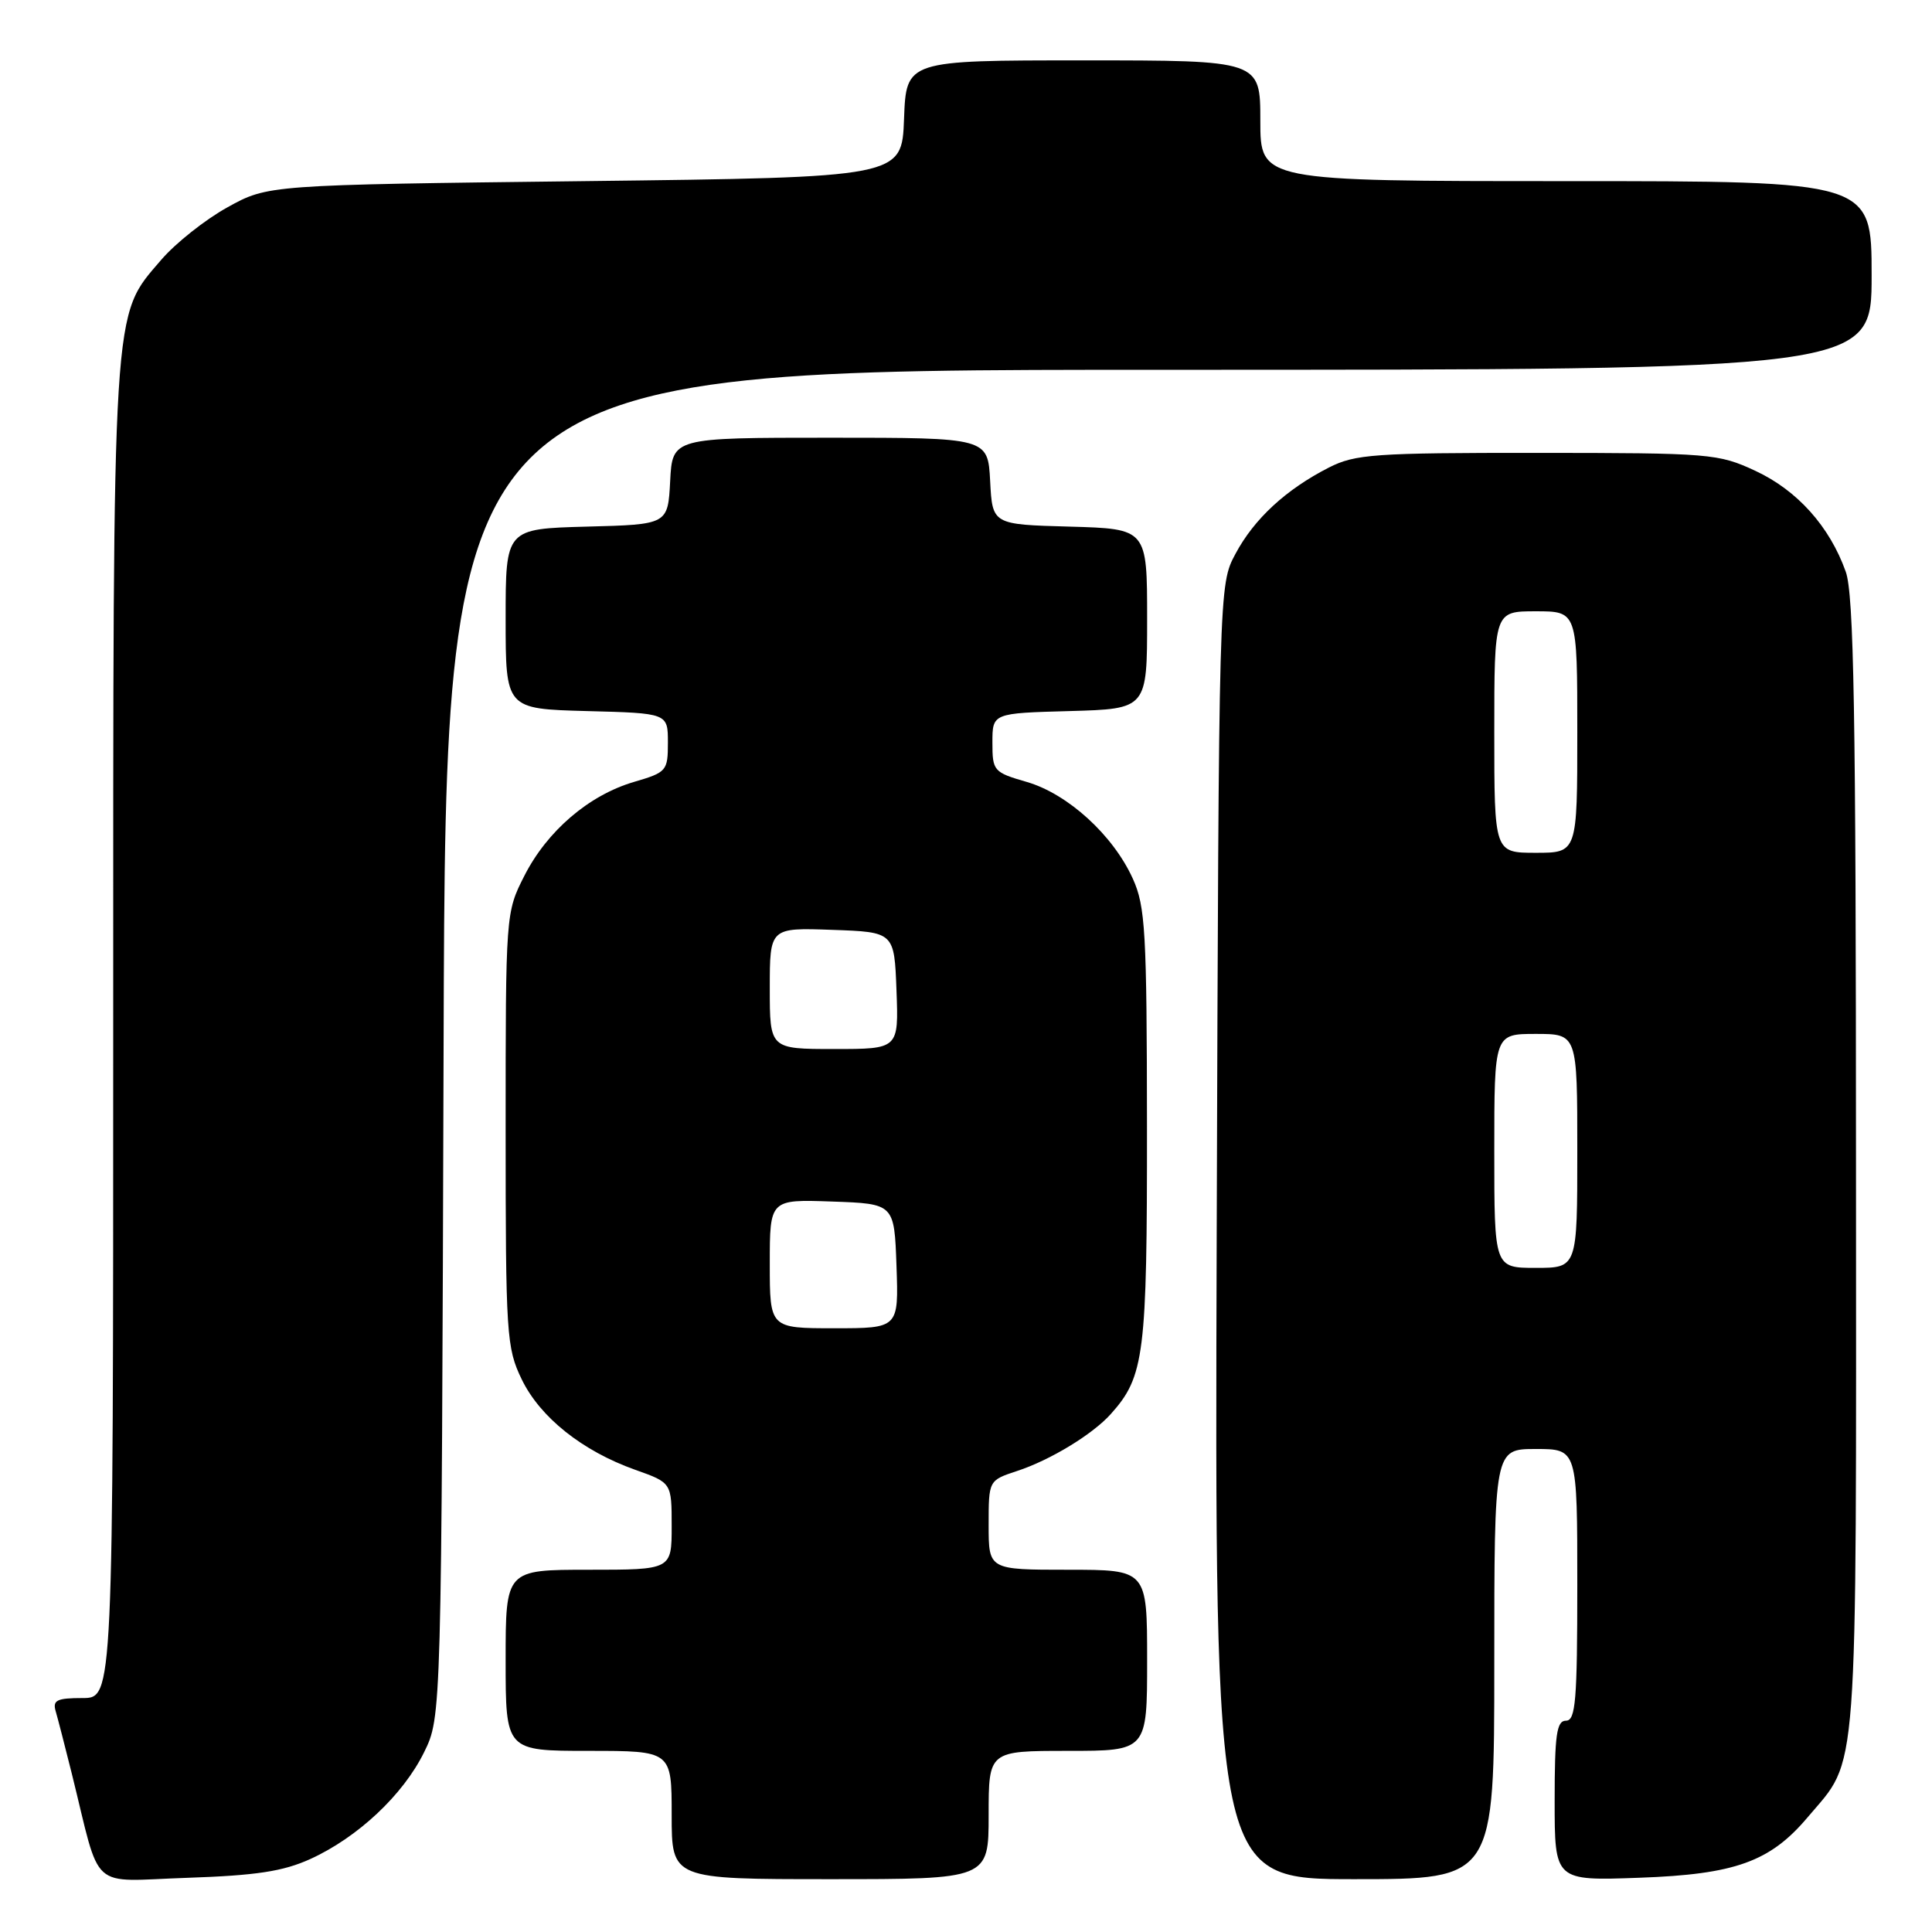 <?xml version="1.0" encoding="UTF-8" standalone="no"?>
<!DOCTYPE svg PUBLIC "-//W3C//DTD SVG 1.1//EN" "http://www.w3.org/Graphics/SVG/1.1/DTD/svg11.dtd" >
<svg xmlns="http://www.w3.org/2000/svg" xmlns:xlink="http://www.w3.org/1999/xlink" version="1.1" viewBox="0 0 256 256">
 <g >
 <path fill="currentColor"
d=" M 41.12 246.33 C 47.40 243.47 53.41 237.84 56.19 232.19 C 58.50 227.50 58.50 227.50 58.78 138.25 C 59.05 49.00 59.05 49.00 153.53 49.00 C 248.00 49.00 248.00 49.00 248.00 36.50 C 248.00 24.00 248.00 24.00 207.50 24.00 C 167.00 24.00 167.00 24.00 167.00 16.00 C 167.00 8.00 167.00 8.00 143.54 8.00 C 120.08 8.00 120.08 8.00 119.79 15.75 C 119.50 23.50 119.50 23.50 77.50 24.00 C 35.50 24.50 35.50 24.50 30.14 27.47 C 27.19 29.10 23.25 32.23 21.37 34.42 C 14.81 42.09 15.00 39.03 15.00 136.68 C 15.00 225.00 15.00 225.00 10.93 225.00 C 7.53 225.00 6.95 225.29 7.38 226.75 C 7.66 227.71 8.62 231.43 9.51 235.00 C 13.46 250.92 11.62 249.26 24.82 248.82 C 33.95 248.51 37.51 247.97 41.12 246.33 Z  M 131.00 240.50 C 131.00 232.00 131.00 232.00 141.50 232.00 C 152.00 232.00 152.00 232.00 152.00 220.00 C 152.00 208.00 152.00 208.00 141.50 208.00 C 131.00 208.00 131.00 208.00 131.00 202.08 C 131.00 196.16 131.00 196.16 134.75 194.92 C 139.16 193.48 144.80 190.05 147.21 187.34 C 151.64 182.39 152.00 179.50 151.98 149.28 C 151.96 123.42 151.77 120.09 150.10 116.42 C 147.49 110.66 141.51 105.21 136.08 103.62 C 131.65 102.34 131.50 102.16 131.50 98.40 C 131.50 94.50 131.50 94.50 141.75 94.22 C 152.00 93.93 152.00 93.93 152.00 82.00 C 152.00 70.07 152.00 70.07 141.75 69.78 C 131.50 69.50 131.50 69.50 131.20 63.75 C 130.90 58.00 130.90 58.00 110.00 58.00 C 89.10 58.00 89.10 58.00 88.80 63.75 C 88.50 69.50 88.50 69.50 77.75 69.78 C 67.00 70.07 67.00 70.07 67.00 82.00 C 67.00 93.93 67.00 93.93 77.75 94.22 C 88.50 94.50 88.50 94.50 88.50 98.40 C 88.50 102.15 88.34 102.34 84.00 103.61 C 78.02 105.37 72.49 110.11 69.47 116.07 C 67.01 120.90 67.00 121.11 67.00 149.65 C 67.00 176.92 67.11 178.59 69.13 182.77 C 71.57 187.81 77.17 192.27 84.18 194.76 C 89.00 196.47 89.00 196.47 89.00 202.23 C 89.00 208.00 89.00 208.00 78.00 208.00 C 67.00 208.00 67.00 208.00 67.00 220.00 C 67.00 232.00 67.00 232.00 78.00 232.00 C 89.00 232.00 89.00 232.00 89.00 240.50 C 89.00 249.00 89.00 249.00 110.00 249.00 C 131.00 249.00 131.00 249.00 131.00 240.50 Z  M 198.00 220.50 C 198.00 192.00 198.00 192.00 203.50 192.00 C 209.00 192.00 209.00 192.00 209.00 210.00 C 209.00 225.33 208.78 228.00 207.50 228.00 C 206.26 228.00 206.00 229.85 206.00 238.61 C 206.00 249.22 206.00 249.22 217.25 248.81 C 229.90 248.36 234.56 246.69 239.53 240.79 C 246.31 232.76 245.96 237.49 245.93 154.50 C 245.92 94.42 245.65 78.75 244.57 75.75 C 242.44 69.76 238.15 64.98 232.62 62.40 C 227.68 60.10 226.66 60.02 203.71 60.01 C 182.08 60.00 179.57 60.18 176.09 61.95 C 170.40 64.85 166.18 68.75 163.71 73.38 C 161.50 77.50 161.50 77.50 161.22 163.25 C 160.95 249.00 160.95 249.00 179.47 249.00 C 198.00 249.00 198.00 249.00 198.00 220.50 Z  M 102.00 167.46 C 102.00 158.92 102.00 158.92 110.25 159.21 C 118.50 159.50 118.50 159.50 118.79 167.75 C 119.08 176.00 119.08 176.00 110.54 176.00 C 102.00 176.00 102.00 176.00 102.00 167.46 Z  M 102.00 130.96 C 102.00 122.92 102.00 122.92 110.25 123.21 C 118.50 123.50 118.50 123.50 118.79 131.25 C 119.08 139.00 119.08 139.00 110.54 139.00 C 102.00 139.00 102.00 139.00 102.00 130.96 Z  M 198.00 152.50 C 198.00 137.00 198.00 137.00 203.50 137.00 C 209.00 137.00 209.00 137.00 209.00 152.50 C 209.00 168.00 209.00 168.00 203.50 168.00 C 198.00 168.00 198.00 168.00 198.00 152.50 Z  M 198.00 97.00 C 198.00 81.00 198.00 81.00 203.50 81.00 C 209.00 81.00 209.00 81.00 209.00 97.00 C 209.00 113.00 209.00 113.00 203.50 113.00 C 198.00 113.00 198.00 113.00 198.00 97.00 Z "/>
</g>
</svg>